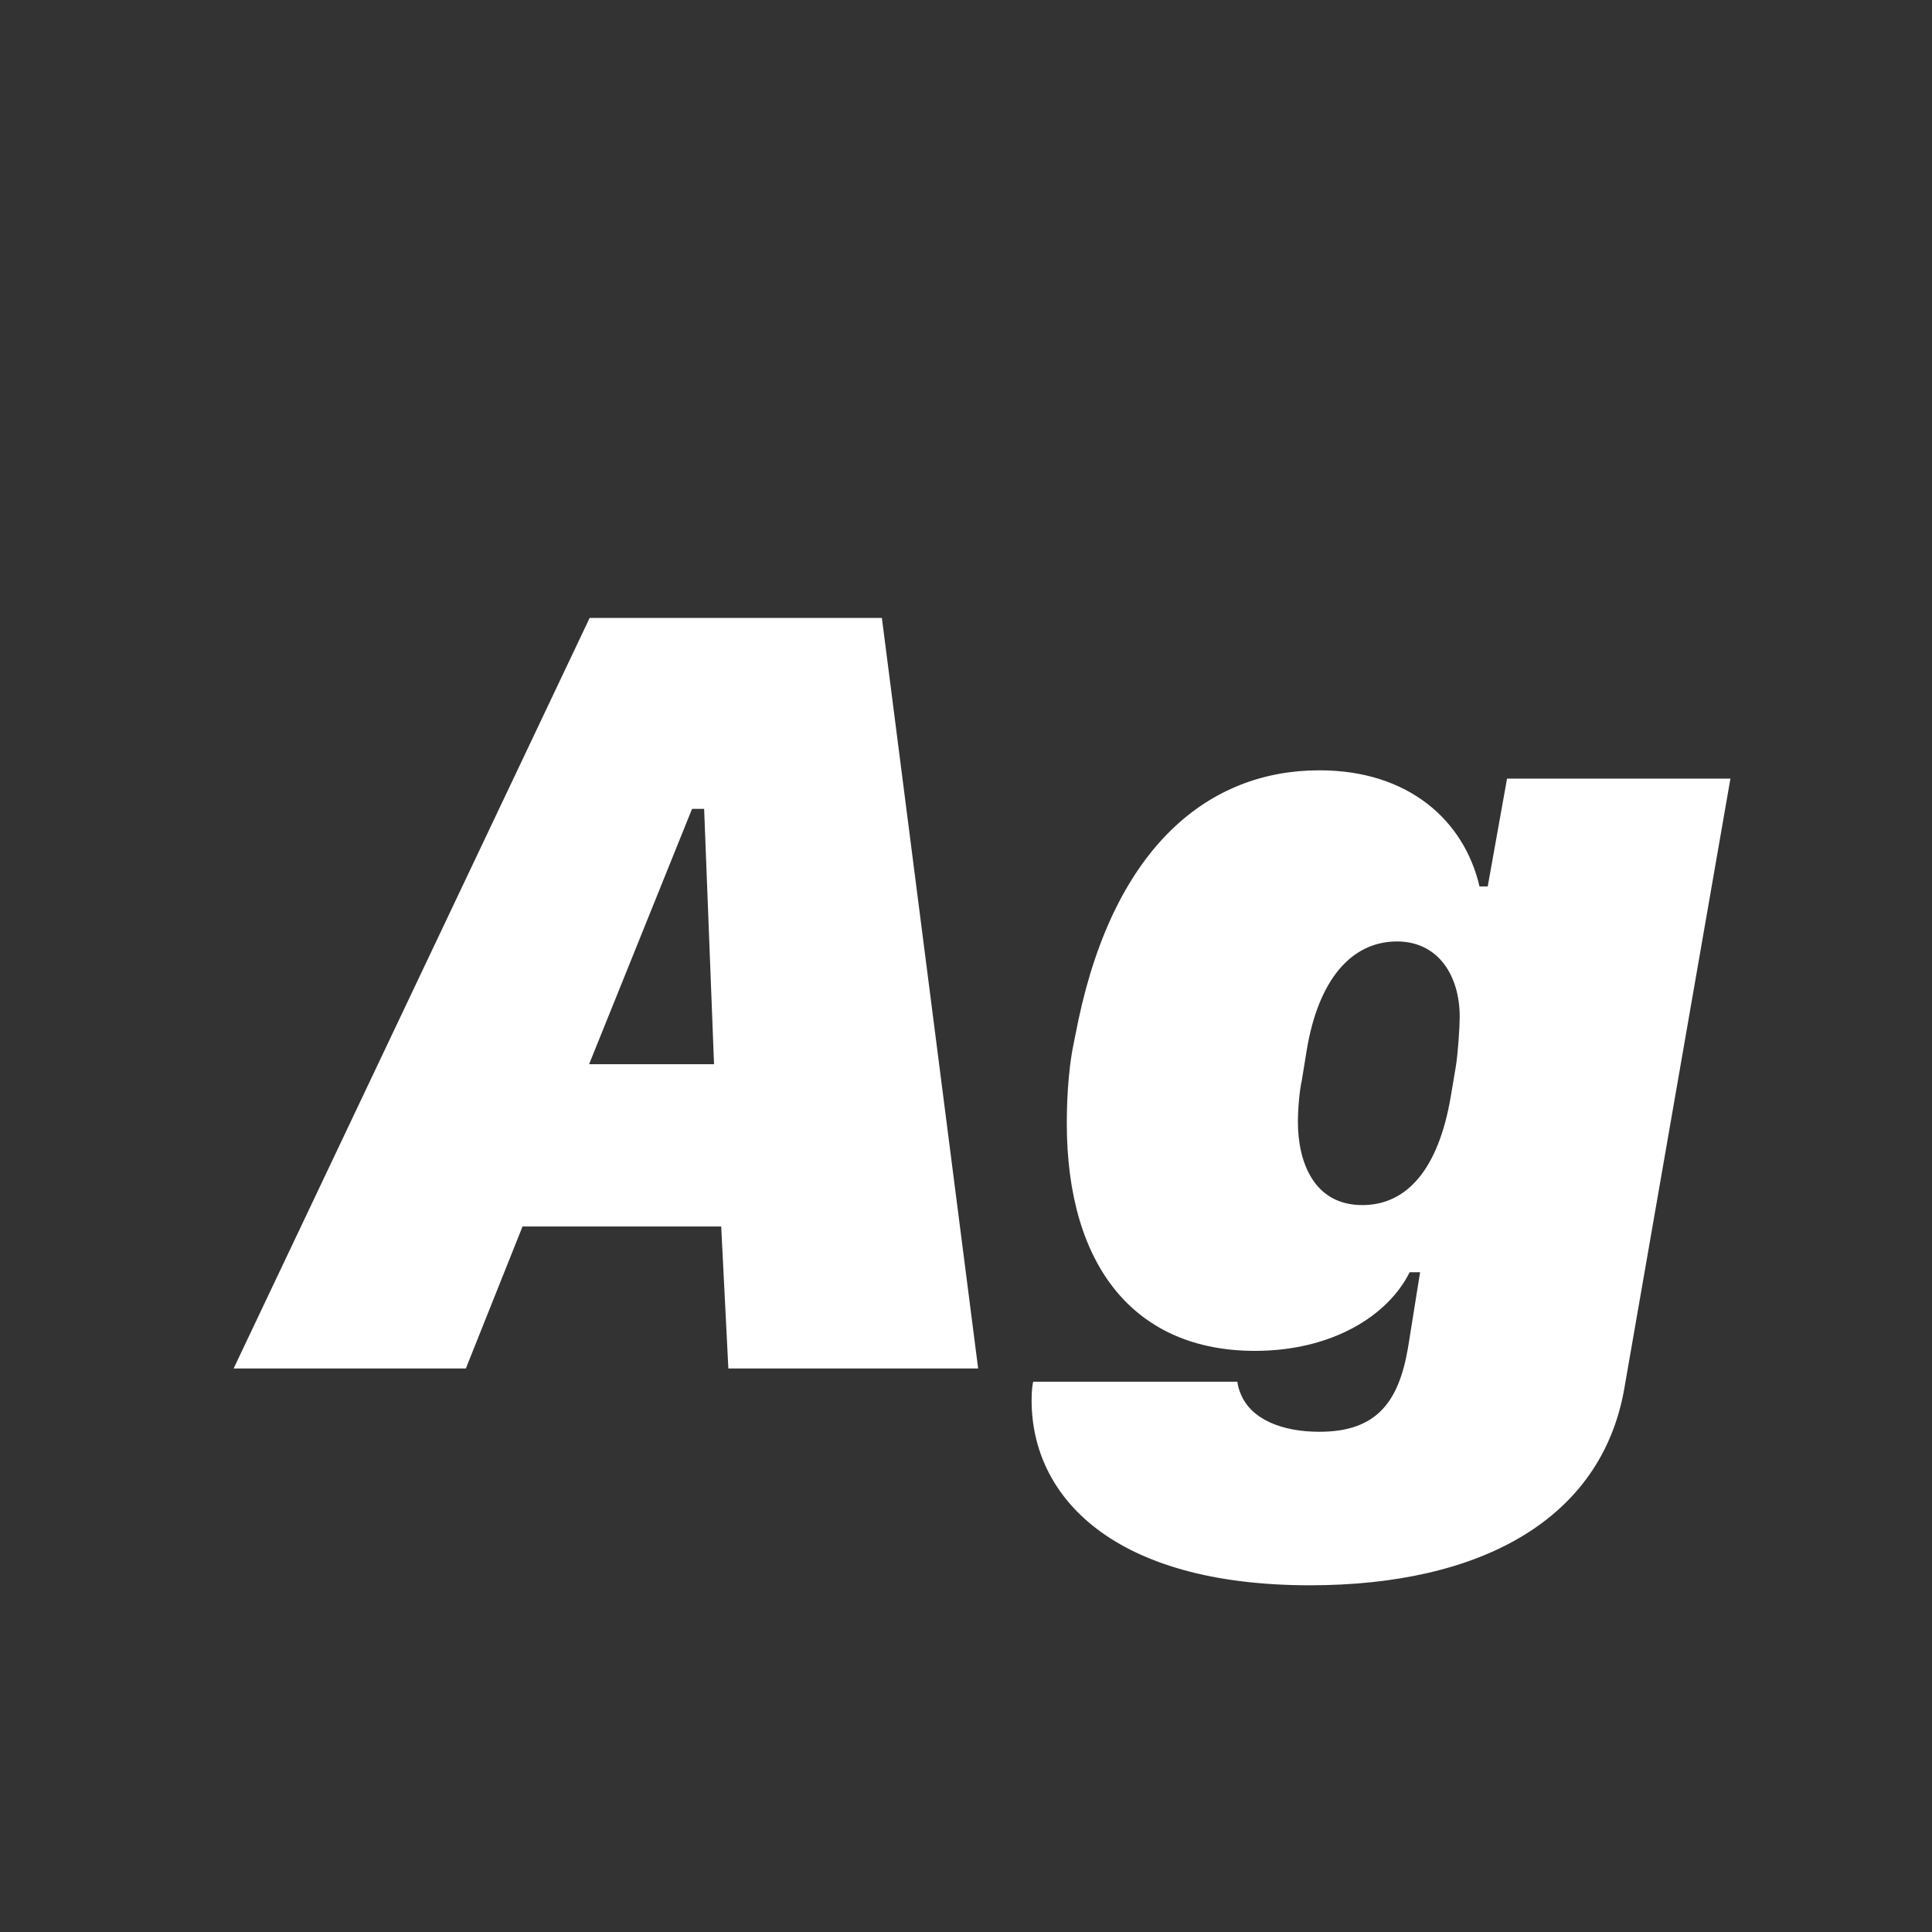 <svg width="24" height="24" viewBox="0 0 24 24" fill="none" xmlns="http://www.w3.org/2000/svg">
<rect x="0" y="0" width="24" height="24" fill="#333333" stroke="none"/>
<path d="M2.902 17H5.787L6.491 15.236H8.959L9.048 17H12.151L10.955 7.676H7.325L2.902 17ZM8.747 10.048L8.87 13.22H7.318L8.597 10.048H8.747ZM16.39 9.569C15.016 9.569 13.854 10.513 13.396 12.673L13.341 12.946C13.259 13.329 13.252 13.78 13.252 13.951C13.252 15.742 14.106 16.781 15.59 16.781C16.547 16.781 17.244 16.344 17.511 15.804H17.641L17.49 16.747C17.374 17.417 17.101 17.786 16.39 17.786C15.932 17.786 15.542 17.636 15.412 17.314C15.392 17.267 15.378 17.219 15.371 17.164H12.835C12.828 17.185 12.815 17.26 12.815 17.396C12.815 18.593 13.826 19.693 16.273 19.693C18.386 19.693 19.89 18.88 20.177 17.253L21.496 9.672H18.721L18.481 11.012H18.379C18.188 10.191 17.497 9.569 16.39 9.569ZM18.133 12.632C18.133 12.755 18.112 13.083 18.085 13.247L18.023 13.616C17.866 14.546 17.463 14.97 16.923 14.97C16.314 14.97 16.123 14.423 16.123 13.938C16.123 13.767 16.144 13.541 16.171 13.425L16.232 13.049C16.376 12.174 16.786 11.695 17.354 11.695C17.866 11.695 18.133 12.119 18.133 12.632Z" fill="white"/>
</svg>
